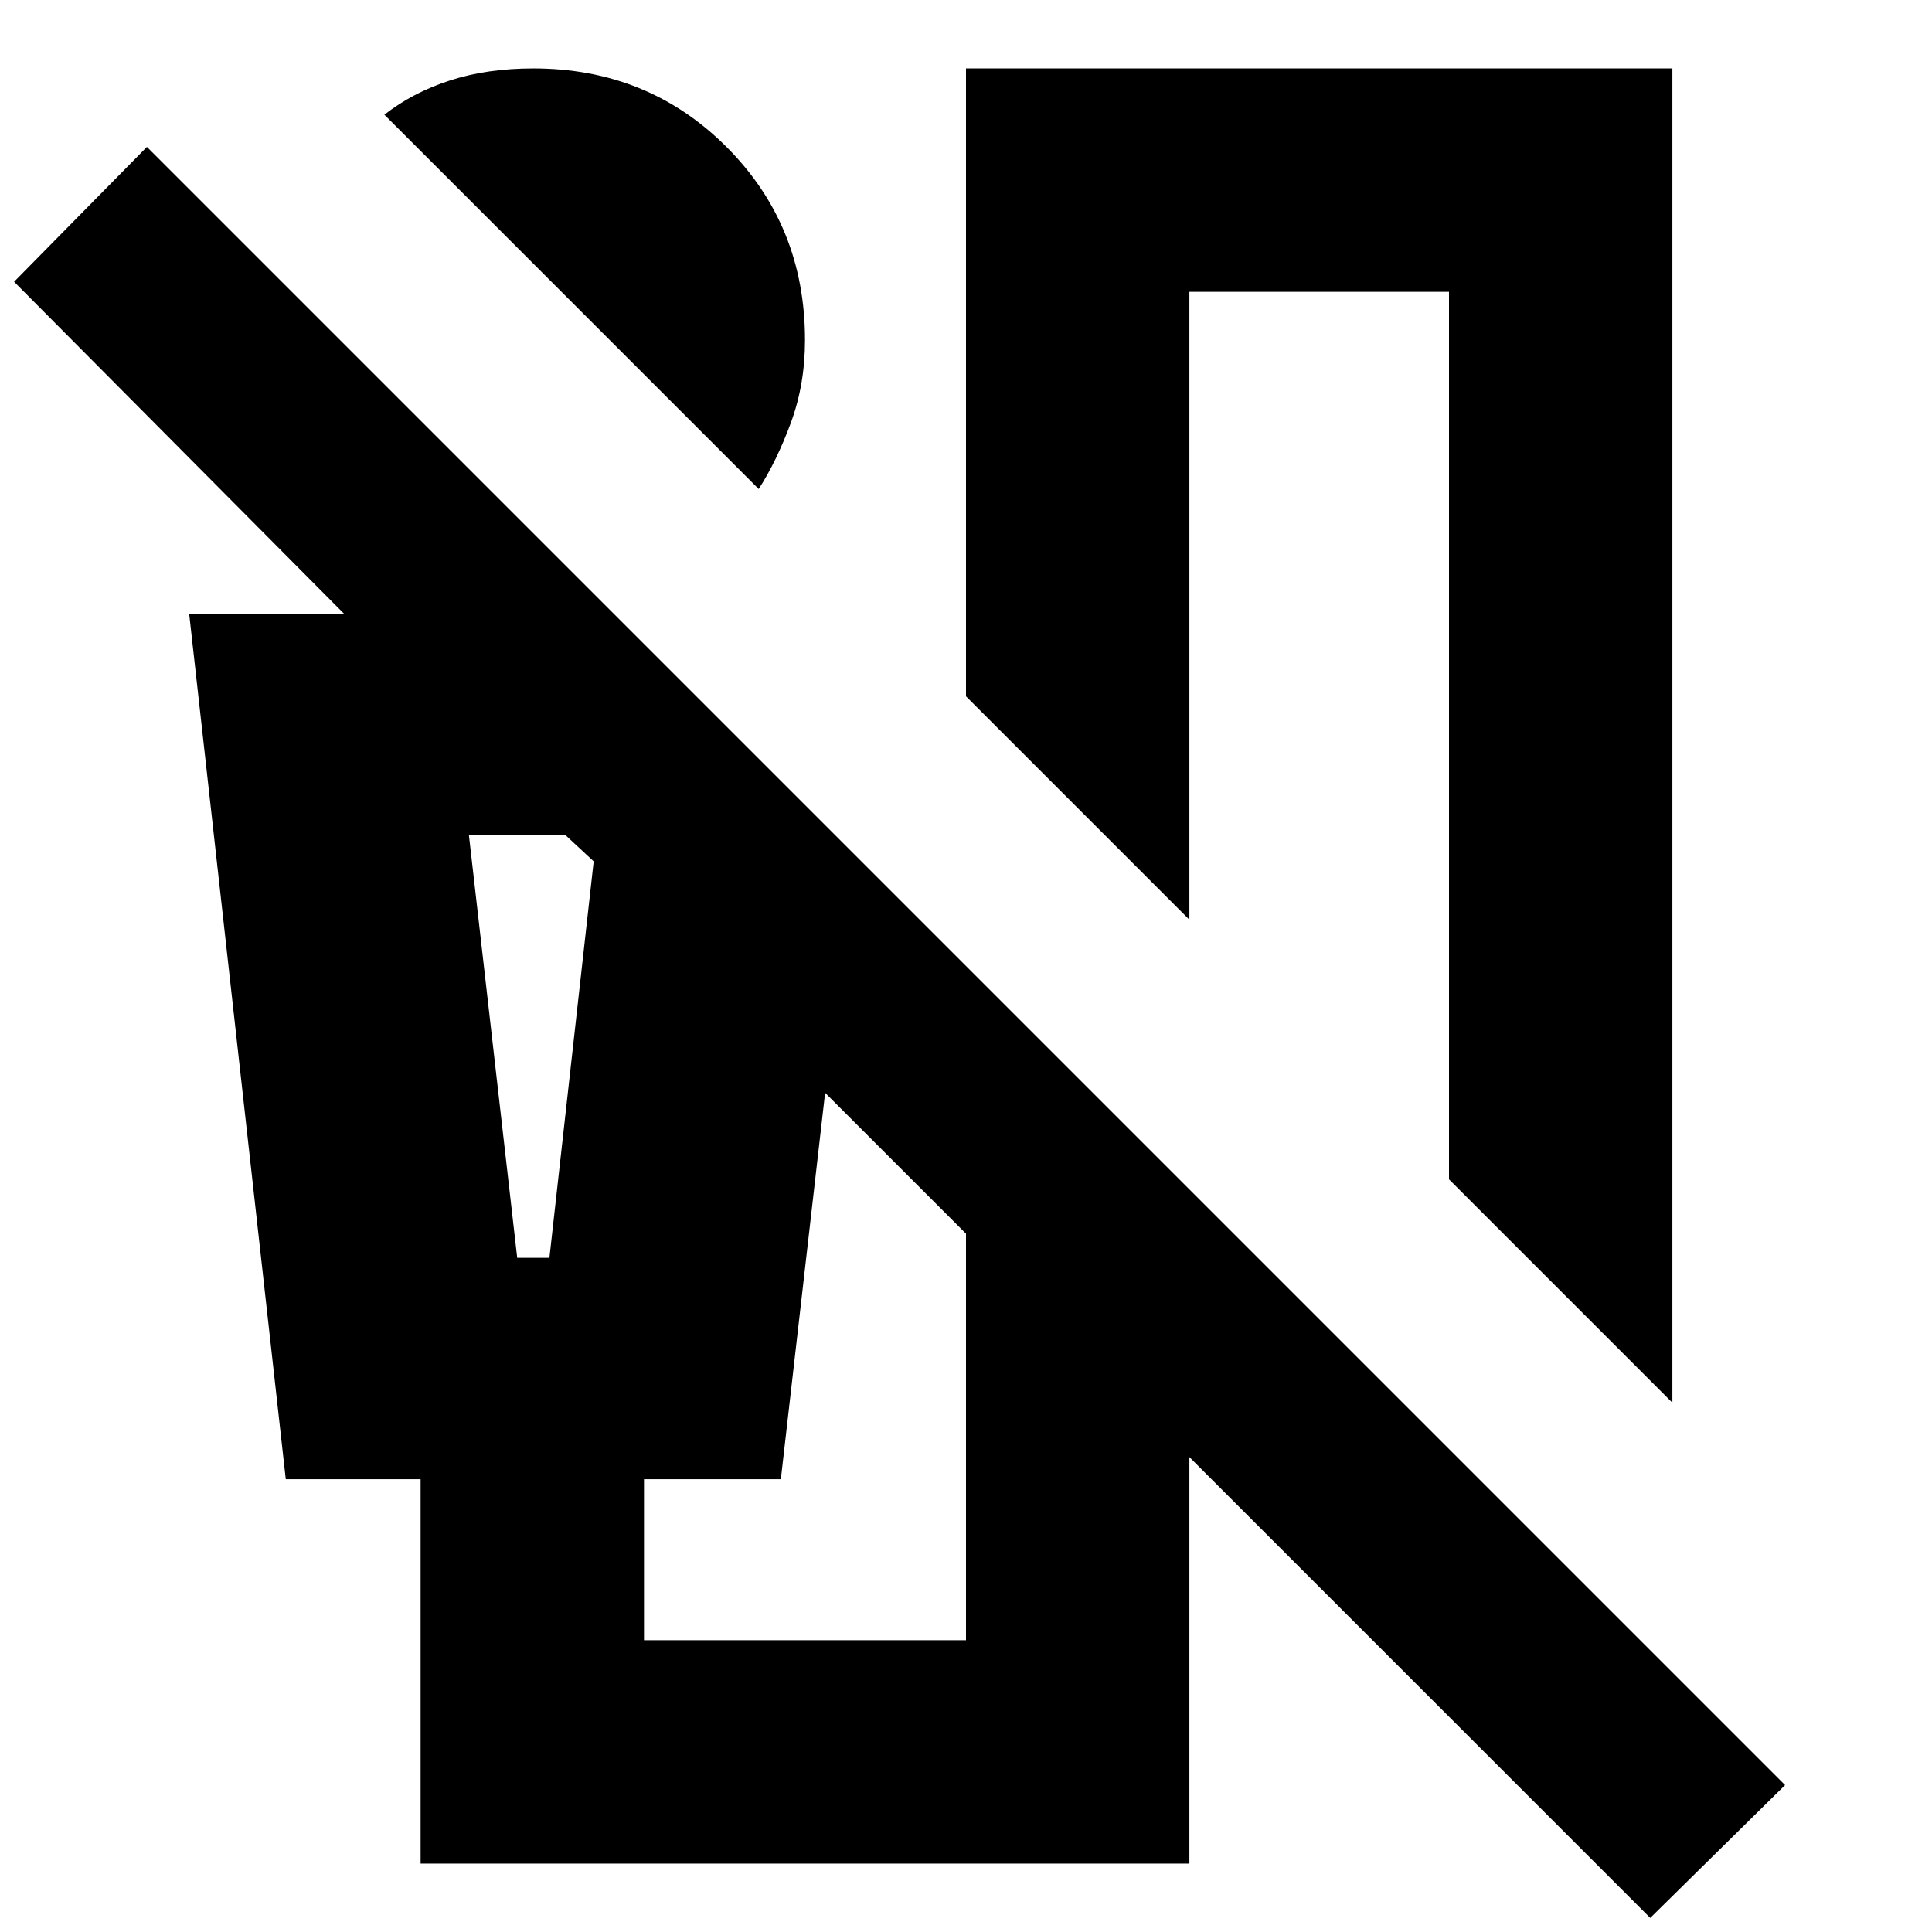 <svg xmlns="http://www.w3.org/2000/svg" height="24" width="24"><path d="m9.425 6.075-4.65-4.65q.35-.275.813-.425Q6.05.85 6.625.85q1.425 0 2.4.975.975.975.975 2.4 0 .55-.175 1.025-.175.475-.4.825Zm11.35 11.35L18 14.65V3.625h-3.225v7.8L12 8.65V.85h8.775Zm-.275 6.4L14.775 18.1v5.05h-9.55v-4.775H3.55l-1.2-10.75h1.925L.175 3.5l1.65-1.675 20.35 20.35Zm-14.075-8.2h.4l.55-4.925-.35-.325h-1.2ZM8 20.375h4v-5.05l-1.75-1.75-.55 4.8H8Zm-2.175-10H7.375 6.425Z"/></svg>